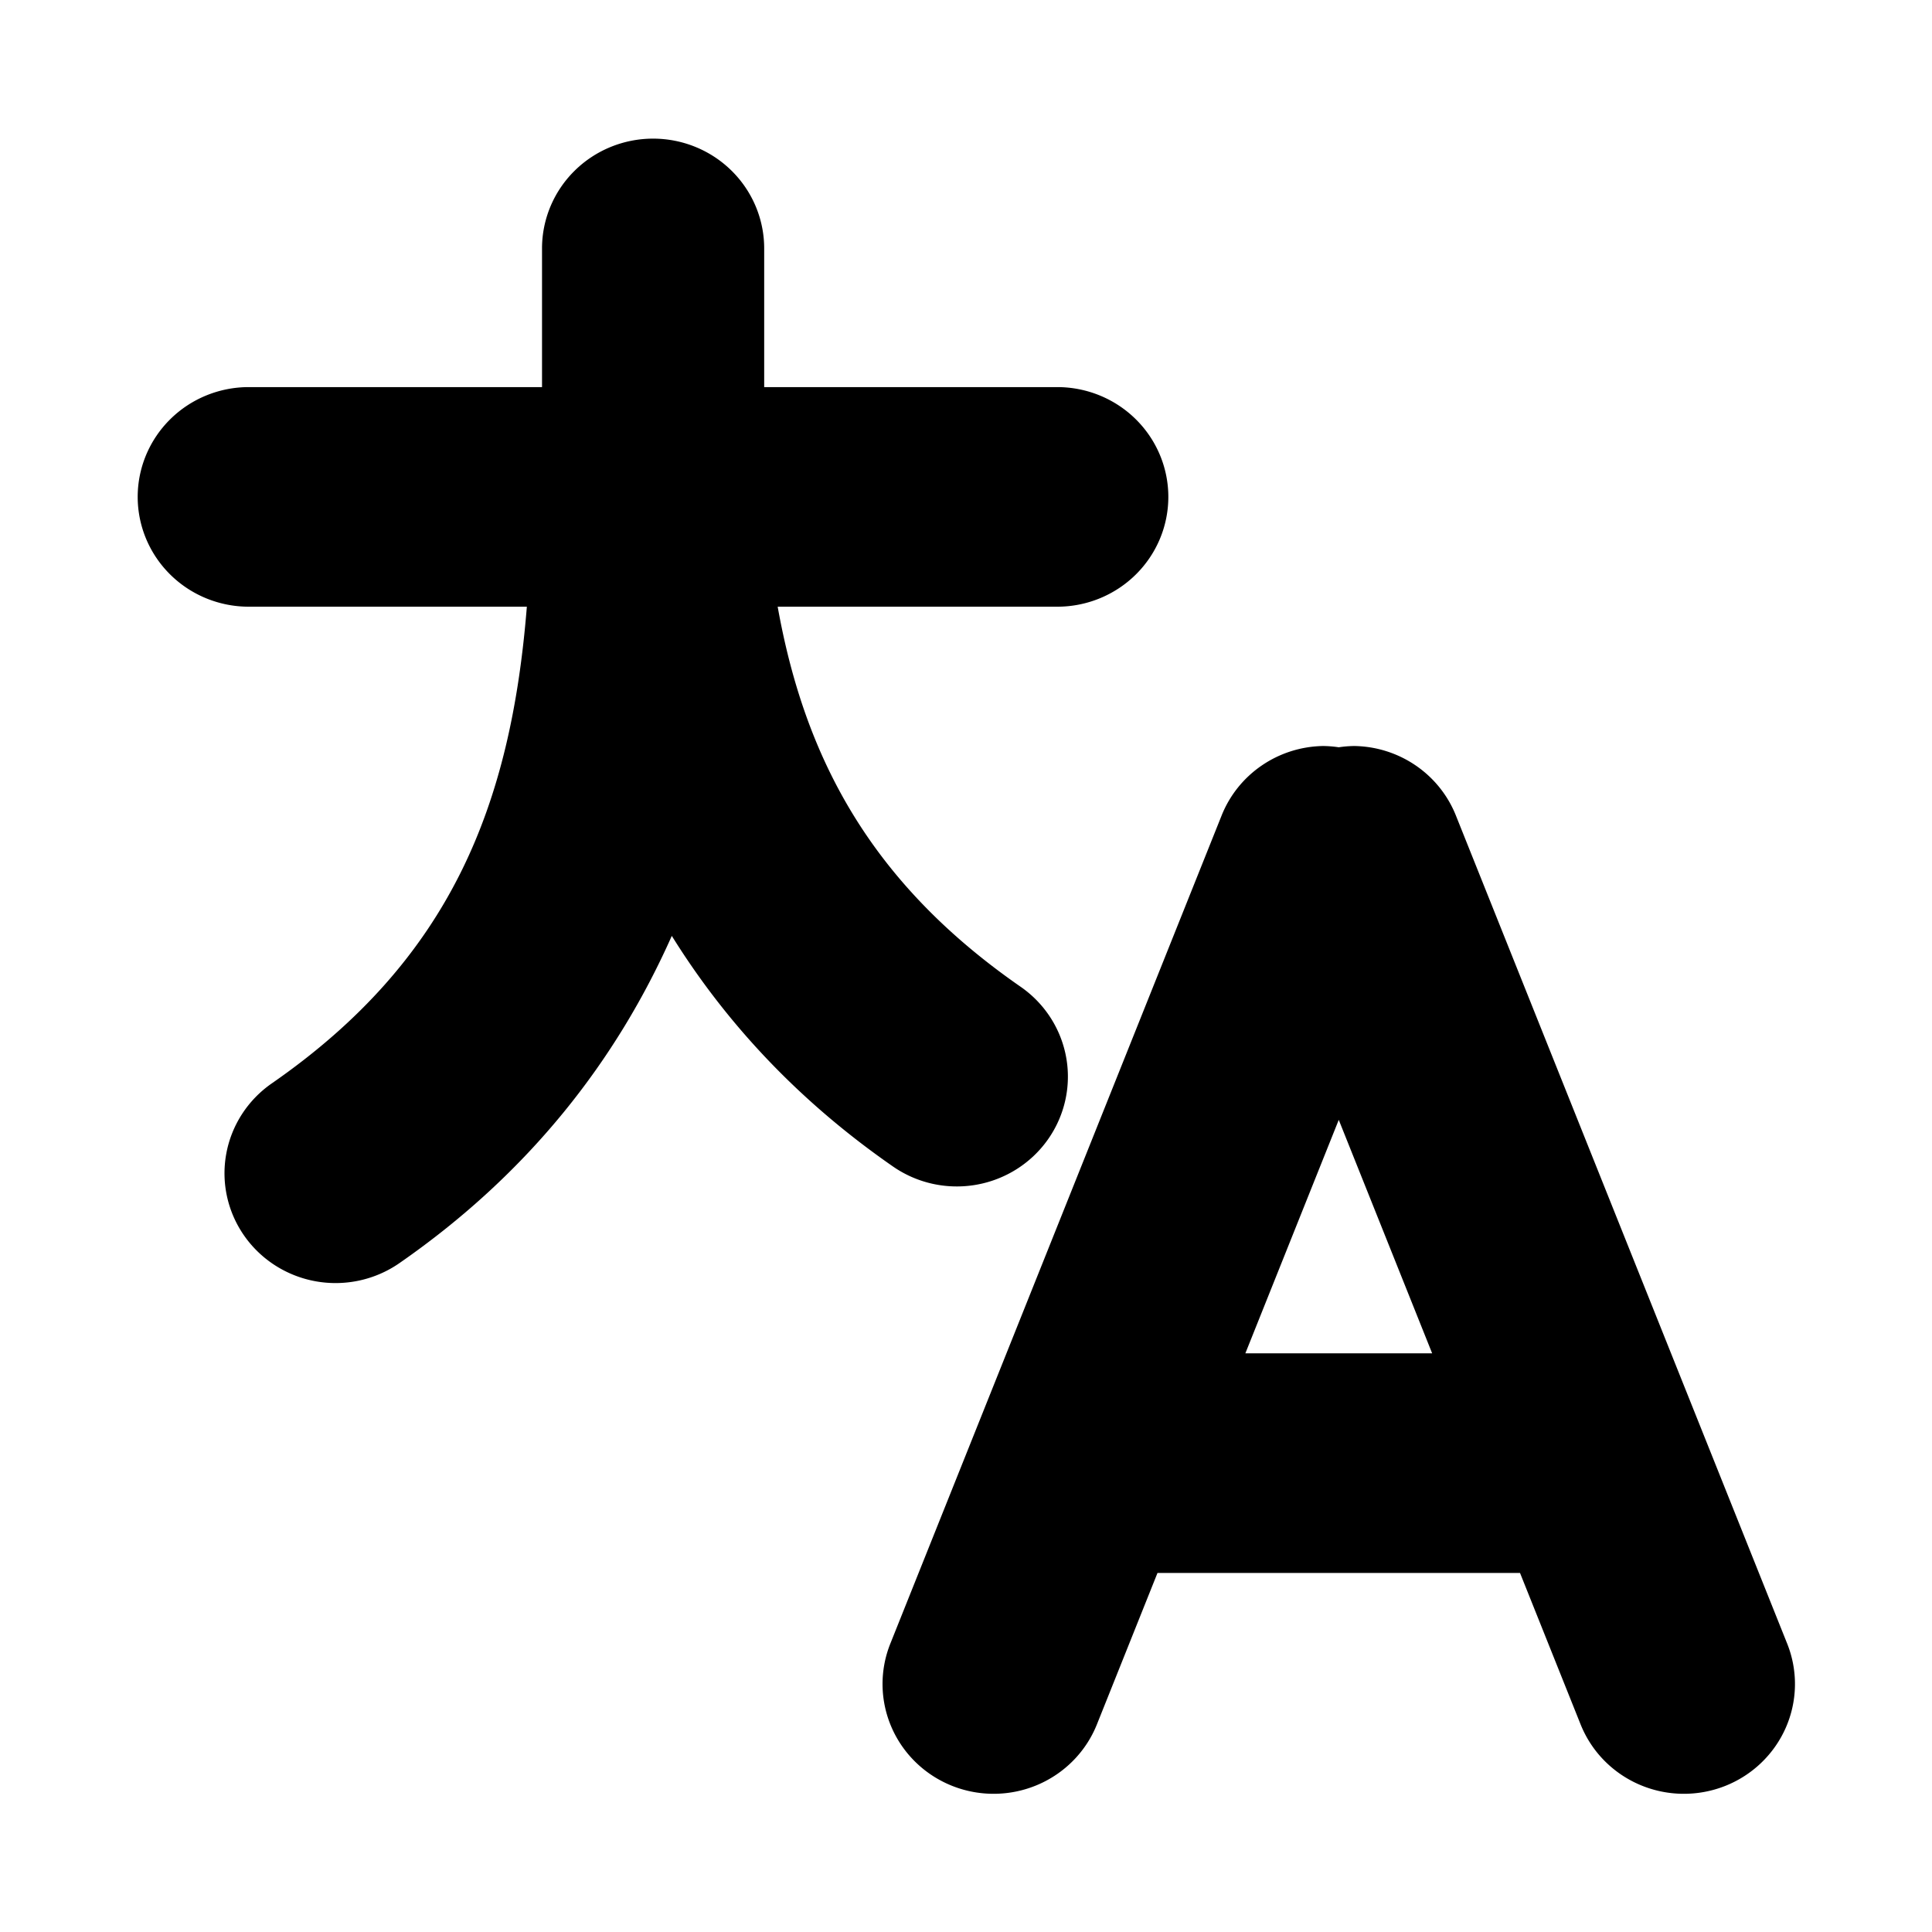 <?xml version="1.0" encoding="UTF-8" standalone="no"?>
<svg
   viewBox="0 0 700 700"
   version="1.1"
   id="svg9724"
   sodipodi:docname="lang.svg"
   inkscape:version="1.3.2 (091e20ef0f, 2023-11-25)"
   width="700"
   height="700"
   xmlns:inkscape="http://www.inkscape.org/namespaces/inkscape"
   xmlns:sodipodi="http://sodipodi.sourceforge.net/DTD/sodipodi-0.dtd"
   xmlns="http://www.w3.org/2000/svg"
   xmlns:svg="http://www.w3.org/2000/svg">
  <defs
     id="defs9728">
    <inkscape:perspective
       sodipodi:type="inkscape:persp3d"
       inkscape:vp_x="120 : 510 : 1"
       inkscape:vp_y="0 : 1000 : 0"
       inkscape:vp_z="660 : 340 : 1"
       inkscape:persp3d-origin="445.59009 : 354.71928 : 1"
       id="perspective353" />
  </defs>
  <sodipodi:namedview
     id="namedview9726"
     pagecolor="#ffffff"
     bordercolor="#666666"
     borderopacity="1.0"
     inkscape:showpageshadow="2"
     inkscape:pageopacity="0.0"
     inkscape:pagecheckerboard="0"
     inkscape:deskcolor="#d1d1d1"
     showgrid="true"
     inkscape:zoom="0.84118632"
     inkscape:cx="371.49915"
     inkscape:cy="415.48465"
     inkscape:window-width="1920"
     inkscape:window-height="1048"
     inkscape:window-x="0"
     inkscape:window-y="0"
     inkscape:window-maximized="1"
     inkscape:current-layer="g1082"
     showguides="true">
    <inkscape:grid
       type="xygrid"
       id="grid9972"
       originx="0"
       originy="0"
       spacingy="1"
       spacingx="1"
       units="px"
       visible="true" />
    <sodipodi:guide
       position="-260,300"
       orientation="0,-1"
       id="guide383"
       inkscape:locked="false" />
    <sodipodi:guide
       position="300,520"
       orientation="1,0"
       id="guide385"
       inkscape:locked="false" />
    <sodipodi:guide
       position="540,400"
       orientation="0,-1"
       id="guide939"
       inkscape:locked="false" />
    <sodipodi:guide
       position="430,200"
       orientation="0,-1"
       id="guide941"
       inkscape:locked="false" />
    <sodipodi:guide
       position="290,450"
       orientation="0,-1"
       id="guide1084"
       inkscape:locked="false" />
  </sodipodi:namedview>
  <g
     id="g1082"
     transform="matrix(0.867,0,0,0.857,40,42.966)"
     style="stroke-width:1.16">
    <g
       id="g1"
       transform="translate(57.56,58.358)">
      <path
         id="path241"
         style="color:#000000;fill:#000000;stroke-linecap:round;-inkscape-stroke:none"
         d="M 169.237,-49.882 A 46.419,46.419 0 0 0 122.815,-3.462 V 55.163 H 0.266 A 46.419,46.419 0 0 0 -46.154,101.583 46.419,46.419 0 0 0 0.266,148.003 H 116.473 C 109.842,231.666 84.893,296.906 9.882,349.539 a 46.419,46.419 0 0 0 -11.338,64.661 46.419,46.419 0 0 0 64.663,11.334 c 54.654,-38.349 90.917,-86.181 113.839,-138.364 22.287,36.242 52.424,69.428 92.452,97.515 a 46.419,46.419 0 0 0 64.66,-11.337 46.419,46.419 0 0 0 -11.336,-64.659 C 260.474,264.943 232.71,212.497 221.293,148.003 h 116.838 a 46.419,46.419 0 0 0 46.418,-46.42 46.419,46.419 0 0 0 -46.418,-46.42 H 215.657 V -3.462 A 46.419,46.419 0 0 0 169.237,-49.882 Z M 449.252,206.901 A 46.419,46.419 0 0 0 406.834,236.244 L 268.371,586.393 a 46.419,46.419 0 0 0 26.099,60.237 46.419,46.419 0 0 0 60.234,-26.097 l 25.317,-64.023 h 151.496 l 25.317,64.023 a 46.419,46.419 0 0 0 60.237,26.097 46.419,46.419 0 0 0 26.095,-60.237 L 504.704,236.244 a 46.419,46.419 0 0 0 -42.417,-29.343 46.419,46.419 0 0 0 -6.517,0.536 46.419,46.419 0 0 0 -6.517,-0.536 z m 6.517,158.055 39.035,98.714 h -78.069 z" />
    </g>
  </g>
</svg>
